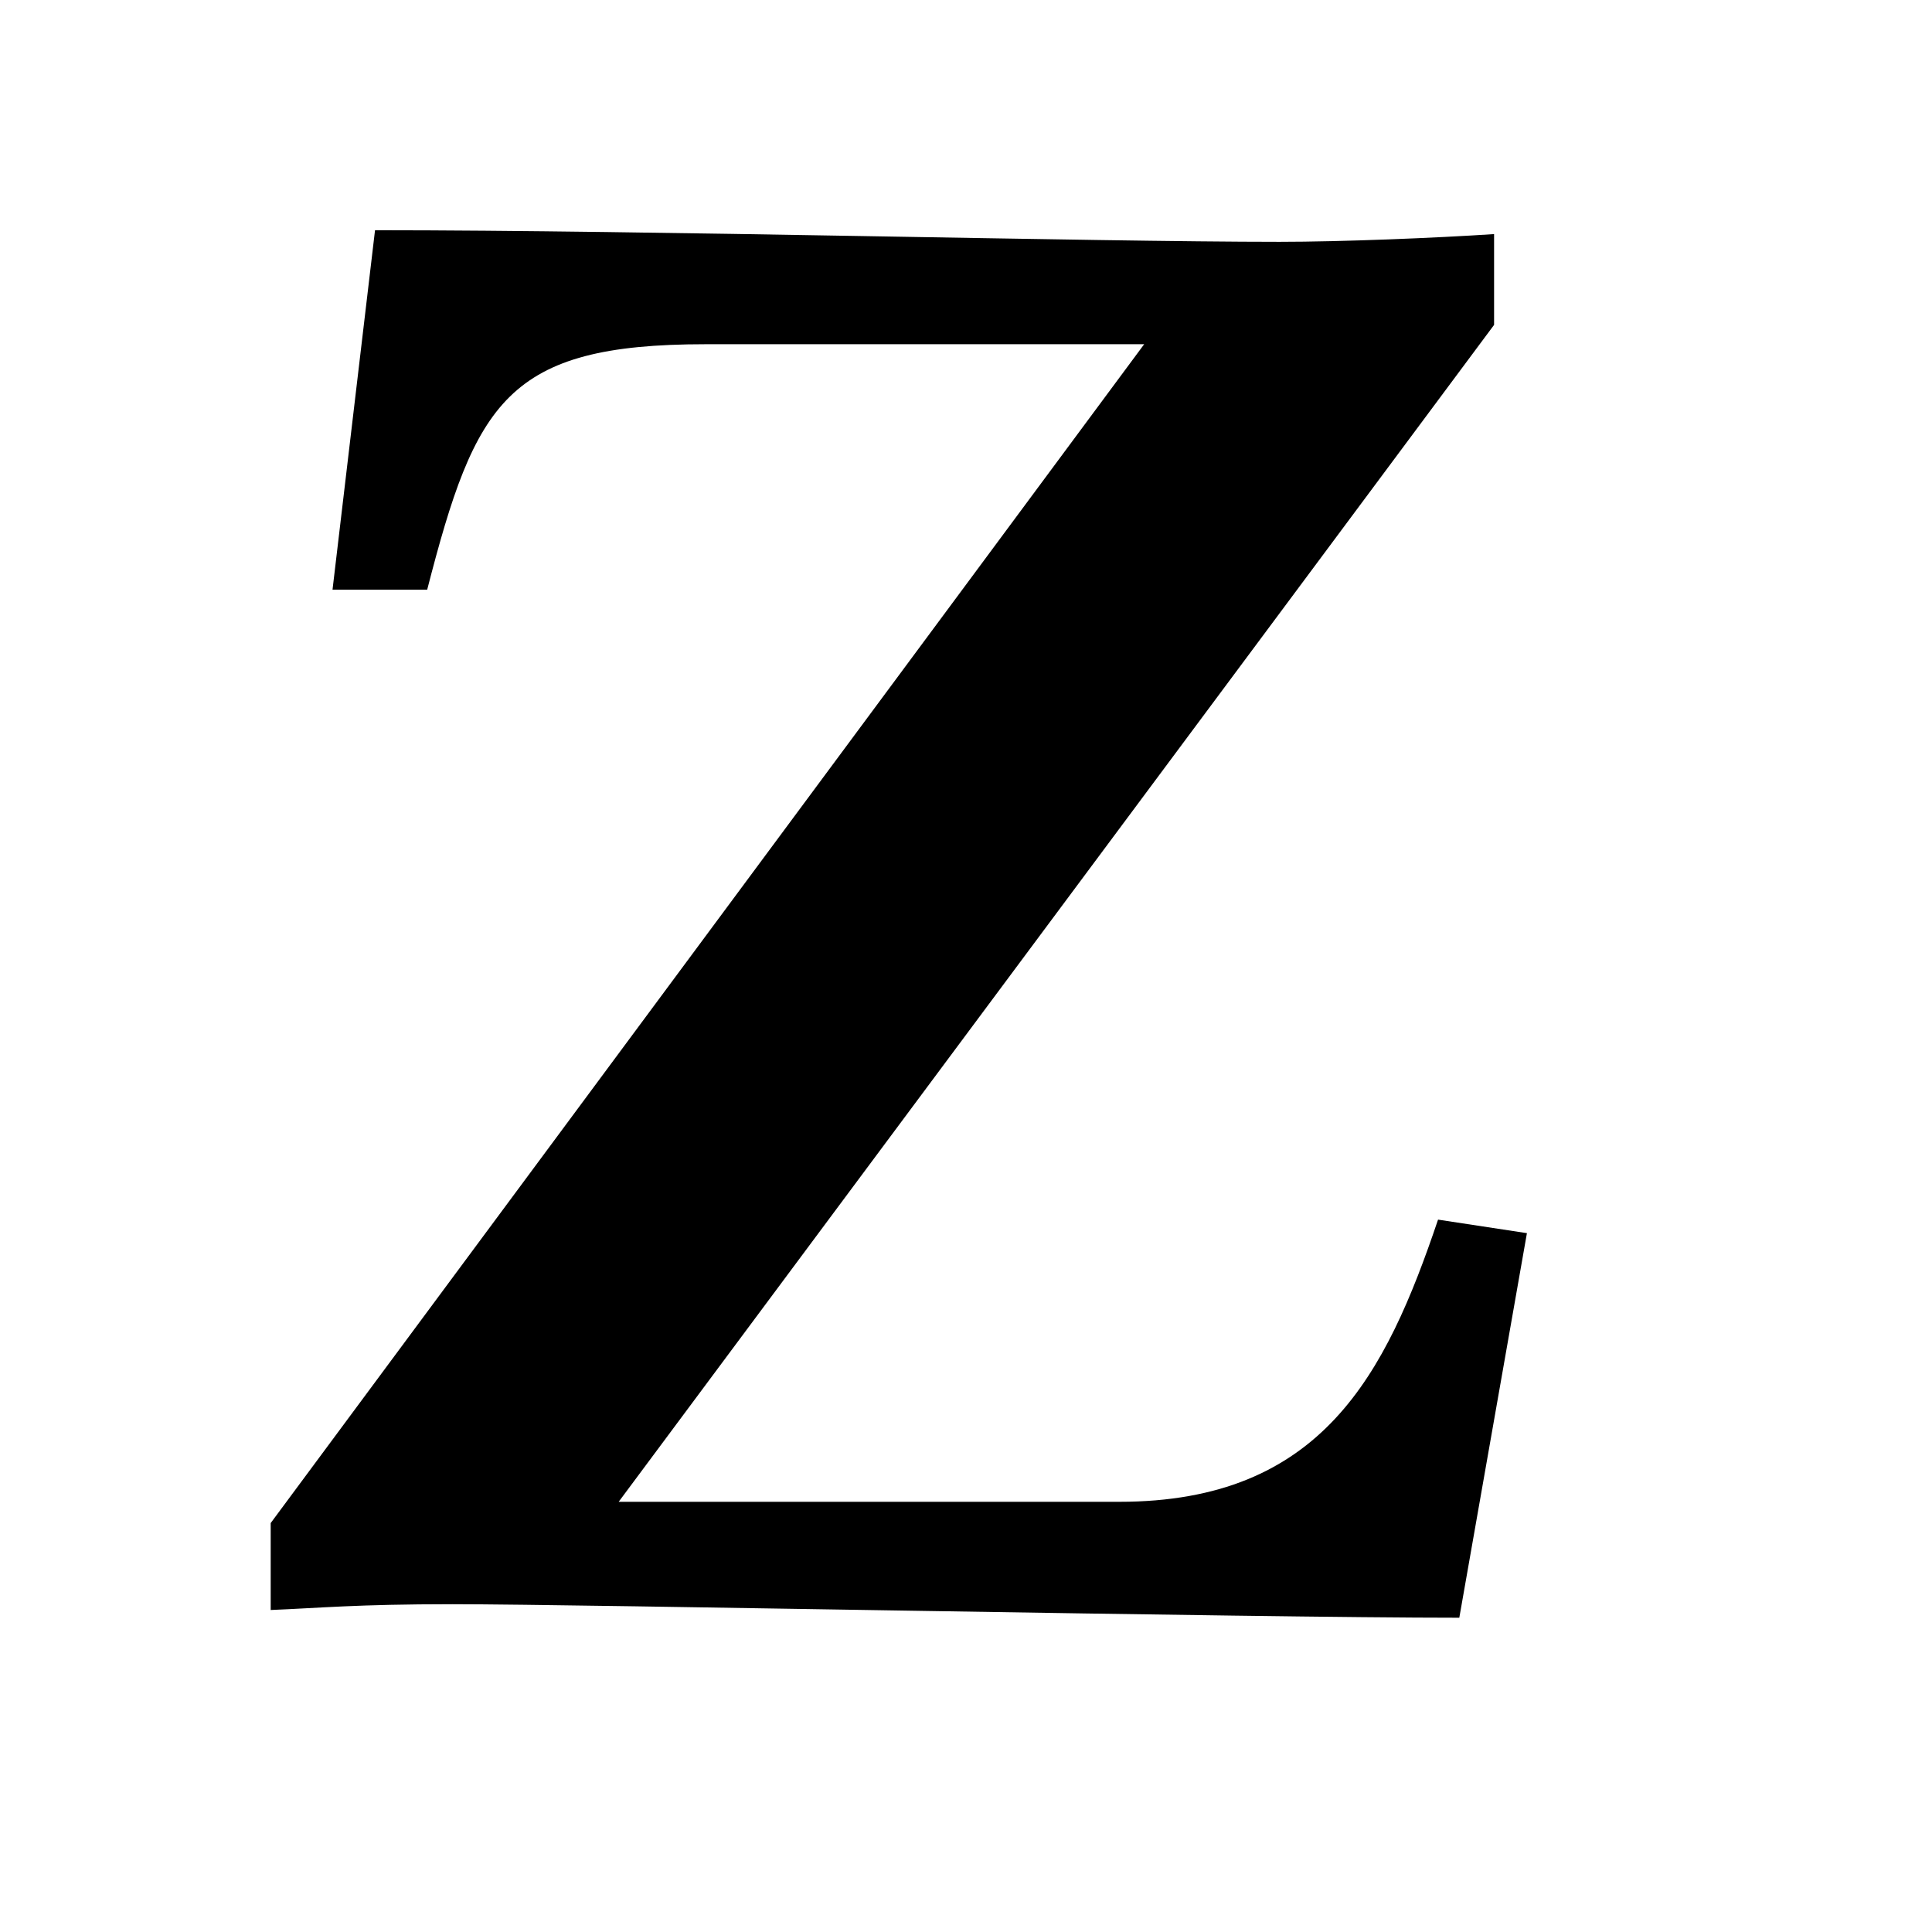 <?xml version="1.0" encoding="utf-8"?>
<!-- Generator: Adobe Illustrator 18.1.1, SVG Export Plug-In . SVG Version: 6.00 Build 0)  -->
<svg version="1.1" id="Layer_1" xmlns="http://www.w3.org/2000/svg" xmlns:xlink="http://www.w3.org/1999/xlink" x="0px" y="0px"
	 viewBox="0 0 18 18" enable-background="new 0 0 18 18" xml:space="preserve">
<g>
	<path d="M13.596,15.072c-1.927,0-8.175-0.126-9.381-0.126c-0.9,0-1.242,0.036-1.693,0.054v-0.81L10.66,3.207H6.573
		c-1.854,0-2.143,0.54-2.593,2.287H3.098l0.396-3.349c2.557,0,6.68,0.108,8.427,0.108c0.576,0,1.458-0.036,1.999-0.072v0.846
		L5.764,13.992h4.663c1.89,0,2.484-1.188,2.971-2.629l0.828,0.126L13.596,15.072z"/>
</g>
</svg>
